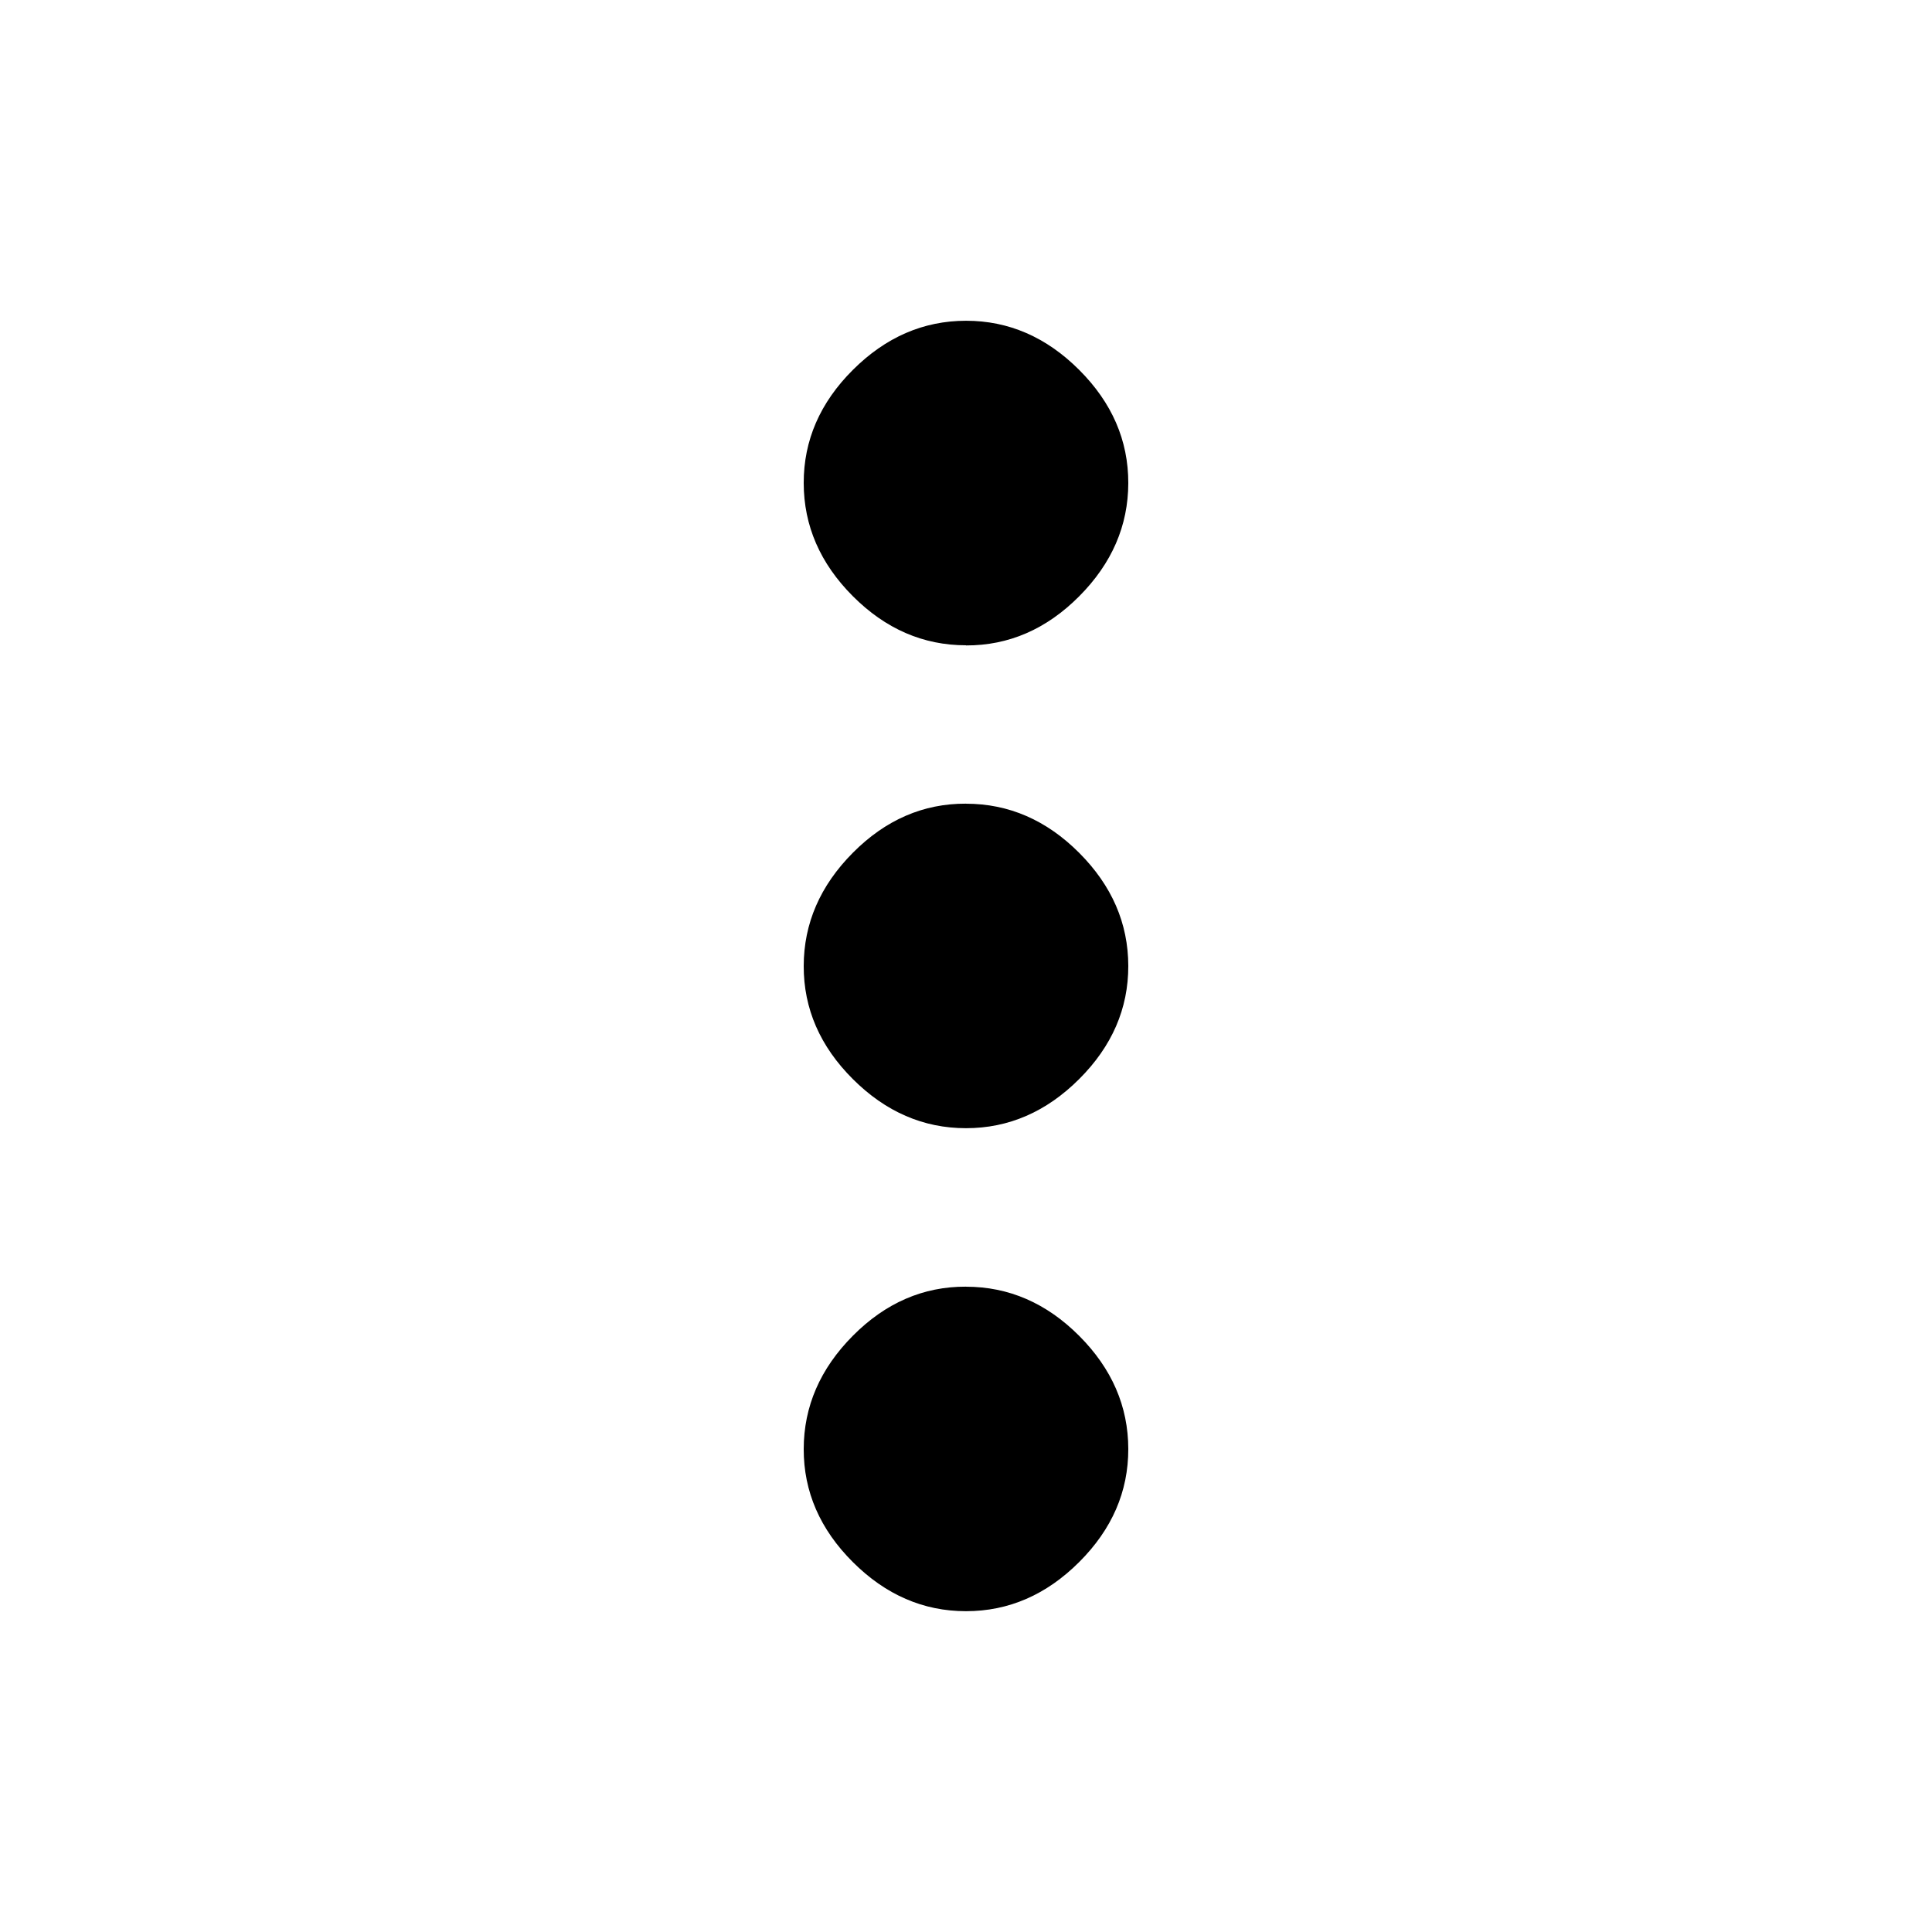<?xml version="1.0"?><svg xmlns="http://www.w3.org/2000/svg" width="40" height="40" viewBox="0 0 40 40"><path d="m20 26.64q1.328 0 2.343 1.017t1.017 2.342-1.017 2.342-2.343 1.017-2.343-1.017-1.017-2.34 1.017-2.345 2.343-1.017z m0-10q1.328 0 2.343 1.017t1.017 2.342-1.017 2.342-2.343 1.017-2.343-1.017-1.017-2.34 1.017-2.345 2.343-1.017z m0-3.28q-1.328 0-2.343-1.017t-1.017-2.342 1.017-2.342 2.343-1.018 2.343 1.017 1.017 2.343-1.017 2.345-2.343 1.017z"></path></svg>